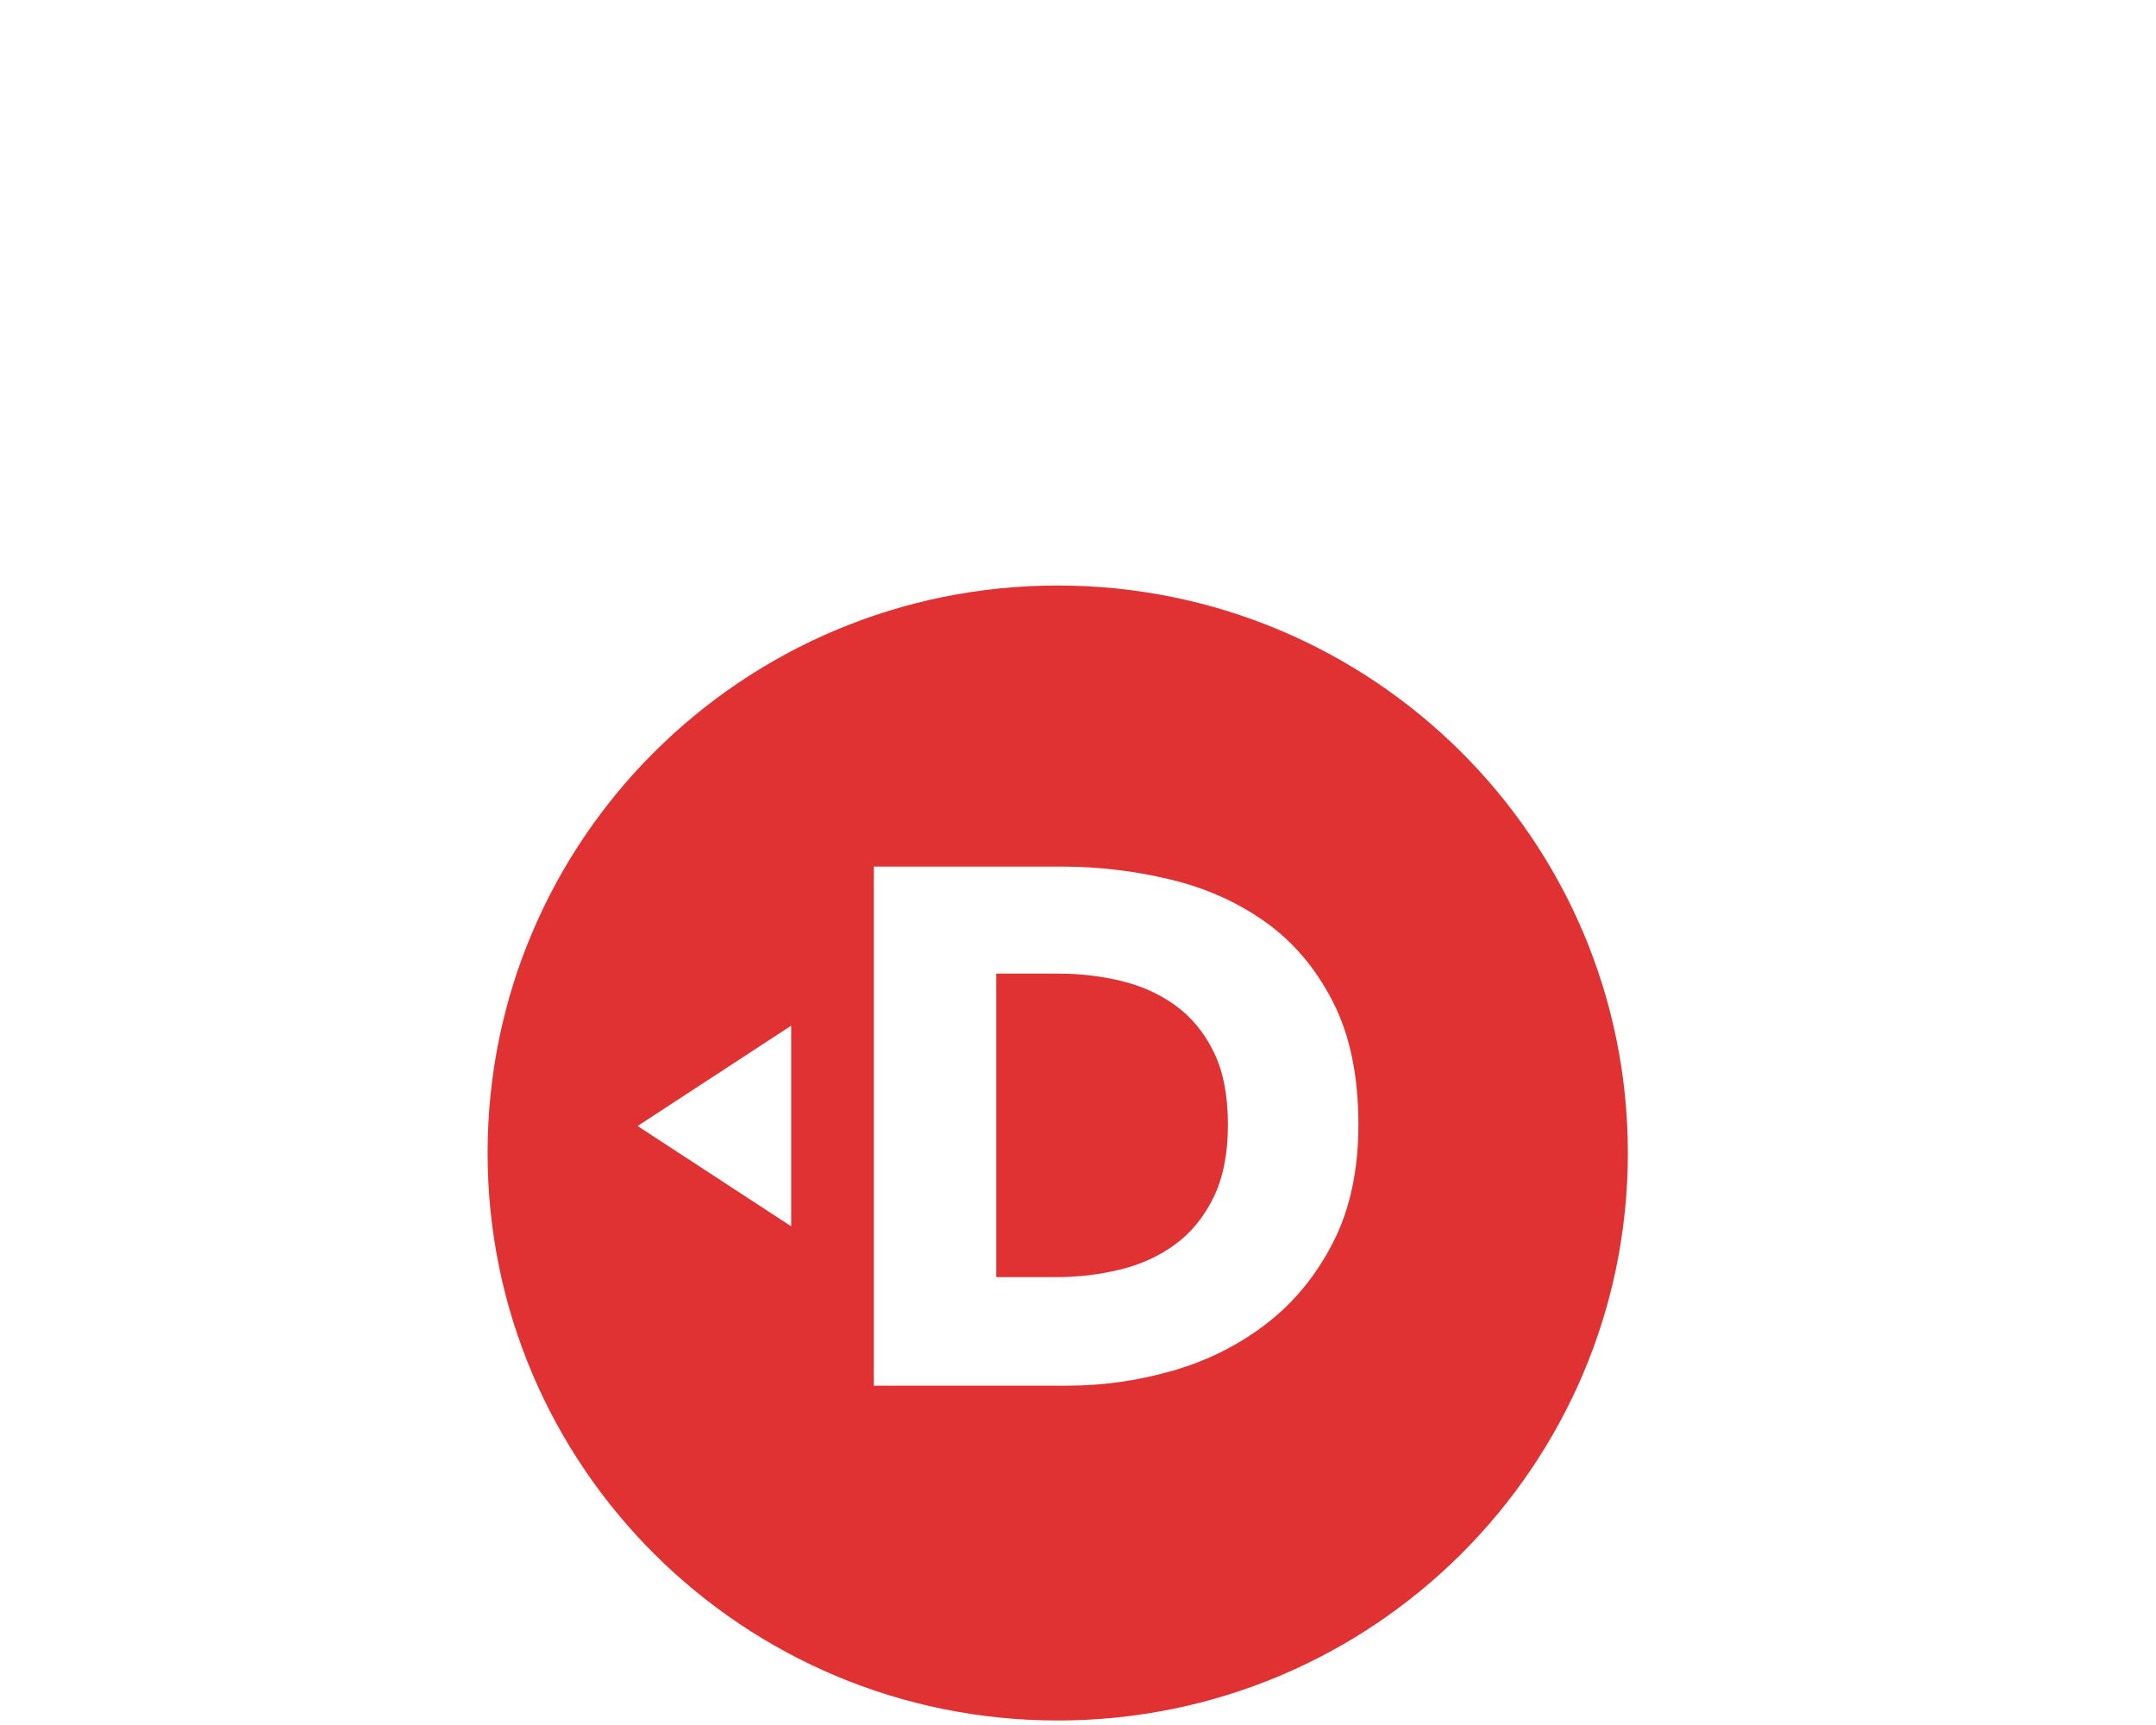 <?xml version="1.0" encoding="UTF-8" standalone="no"?>
<svg width="375px" height="300px" viewBox="0 0 375 300" version="1.1" xmlns="http://www.w3.org/2000/svg" xmlns:xlink="http://www.w3.org/1999/xlink" xmlns:sketch="http://www.bohemiancoding.com/sketch/ns">
    <title>verb-did</title>
    <description>Created with Sketch (http://www.bohemiancoding.com/sketch)</description>
    <defs></defs>
    <g id="Verbs-Outlines" stroke="none" stroke-width="1" fill="none" fill-rule="evenodd" sketch:type="MSPage">
        <g id="verb-did" sketch:type="MSArtboardGroup" fill="#E03232">
            <path d="M183.974,101.827 C129.207,101.827 84.809,146.014 84.809,200.521 C84.809,255.029 129.207,299.216 183.974,299.216 C238.742,299.216 283.139,255.029 283.139,200.521 C283.139,146.014 238.742,101.827 183.974,101.827 Z M137.614,178.38 L137.614,213.271 L110.902,195.826 L137.614,178.38 Z M236.272,195.593 C236.272,203.498 234.806,210.32 231.873,216.058 C228.94,221.796 225.073,226.514 220.27,230.212 C215.467,233.91 210.047,236.63 204.012,238.373 C197.976,240.115 191.856,240.987 185.65,240.987 L151.987,240.987 L151.987,150.709 L184.63,150.709 C191.006,150.709 197.296,151.452 203.502,152.94 C209.707,154.428 215.233,156.893 220.078,160.336 C224.924,163.779 228.834,168.39 231.809,174.171 C234.785,179.951 236.272,187.092 236.272,195.593 C236.272,195.593 236.272,187.092 236.272,195.593 Z M213.575,195.593 C213.575,190.492 212.746,186.263 211.089,182.905 C209.431,179.547 207.221,176.87 204.458,174.872 C201.695,172.874 198.55,171.45 195.022,170.6 C191.494,169.75 187.86,169.325 184.12,169.325 L173.282,169.325 L173.282,222.115 L183.61,222.115 C187.52,222.115 191.282,221.669 194.895,220.776 C198.508,219.884 201.695,218.417 204.458,216.377 C207.221,214.337 209.431,211.617 211.089,208.216 C212.746,204.816 213.575,200.608 213.575,195.593 C213.575,195.593 213.575,200.608 213.575,195.593 Z" id="Fill-14-copy" sketch:type="MSShapeGroup"></path>
        </g>
    </g>
</svg>